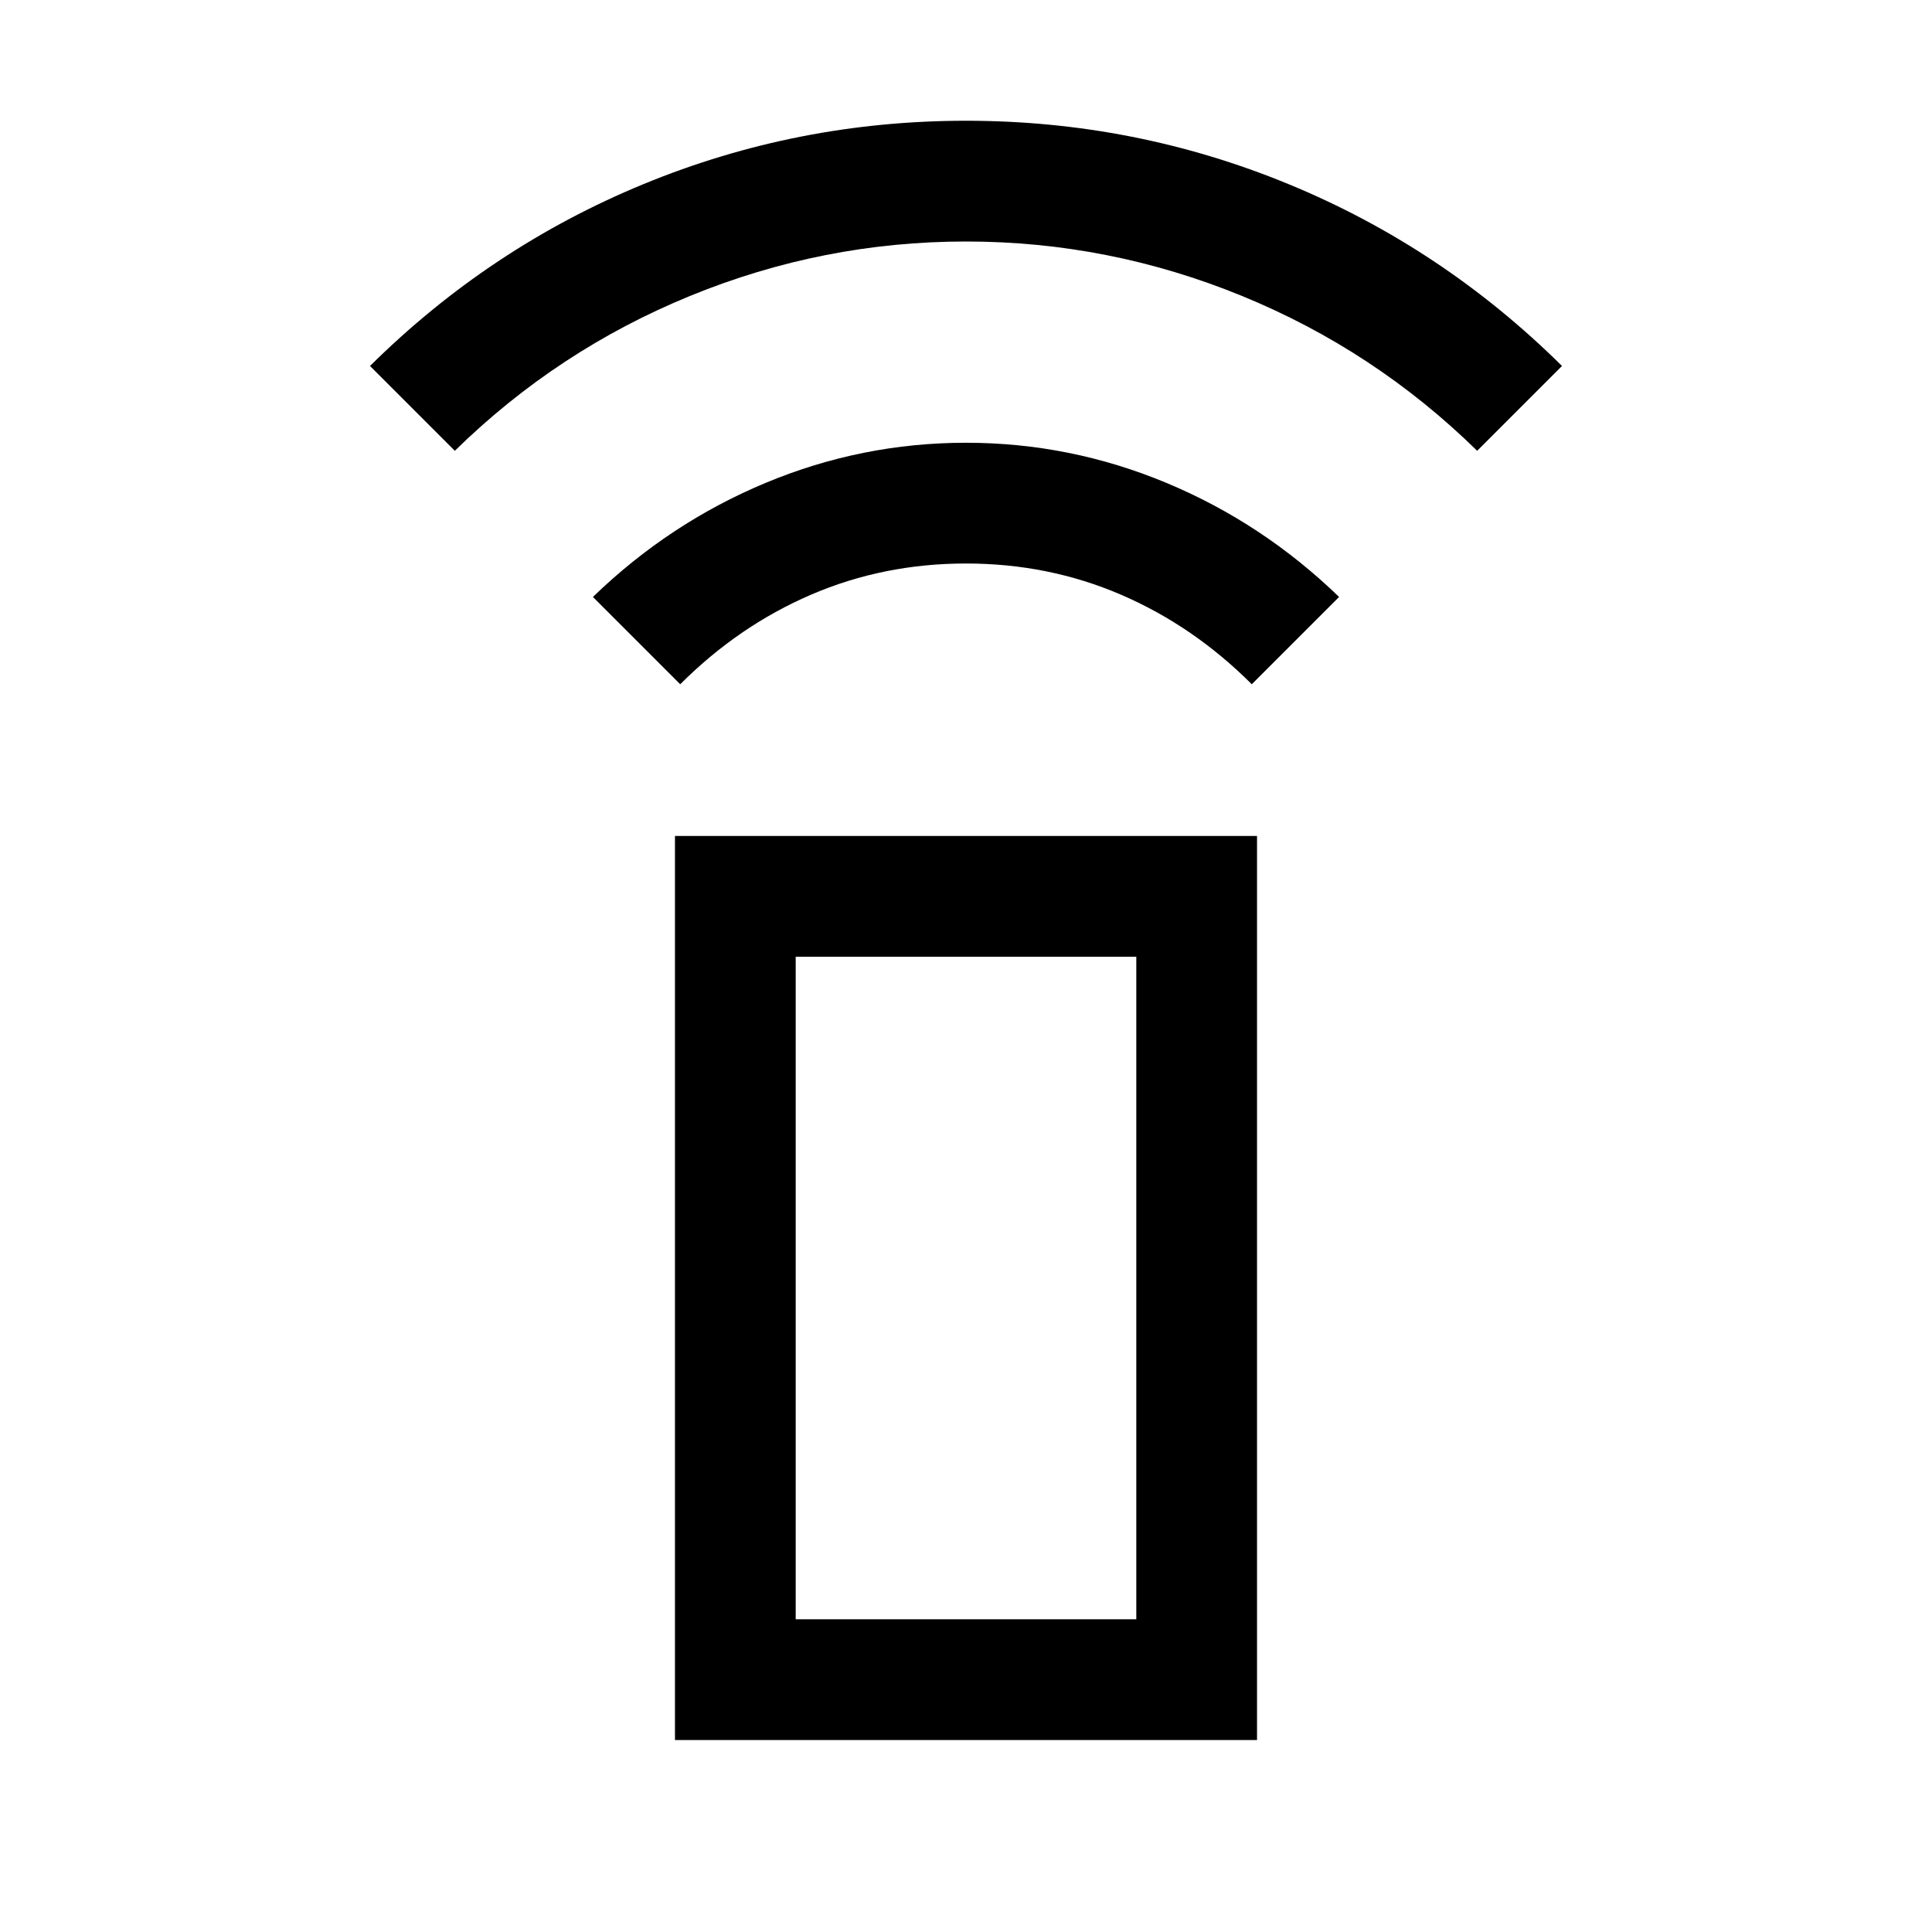 <svg xmlns="http://www.w3.org/2000/svg" height="24" viewBox="0 -960 960 960" width="24"><path d="m338-620-43.38-43.38q37.92-36.7 85.77-56.66Q428.23-740 480-740q51.77 0 99.61 19.96 47.85 19.96 85.77 56.66L622-620q-29-29-65-44.5T480-680q-41 0-77 15.5T338-620ZM226-736l-42.15-42.15q59.54-58.93 135.96-90.39Q396.23-900 480-900t160.19 31.46q76.42 31.46 135.96 90.39L734-736q-51-50-117-77t-137-27q-71 0-137 27t-117 77ZM335.39-95.39v-449.22h289.22v449.22H335.39Zm229.23-59.99v-329.24H395.38v329.24h169.24Zm0 0H395.38h169.24Z"/></svg>